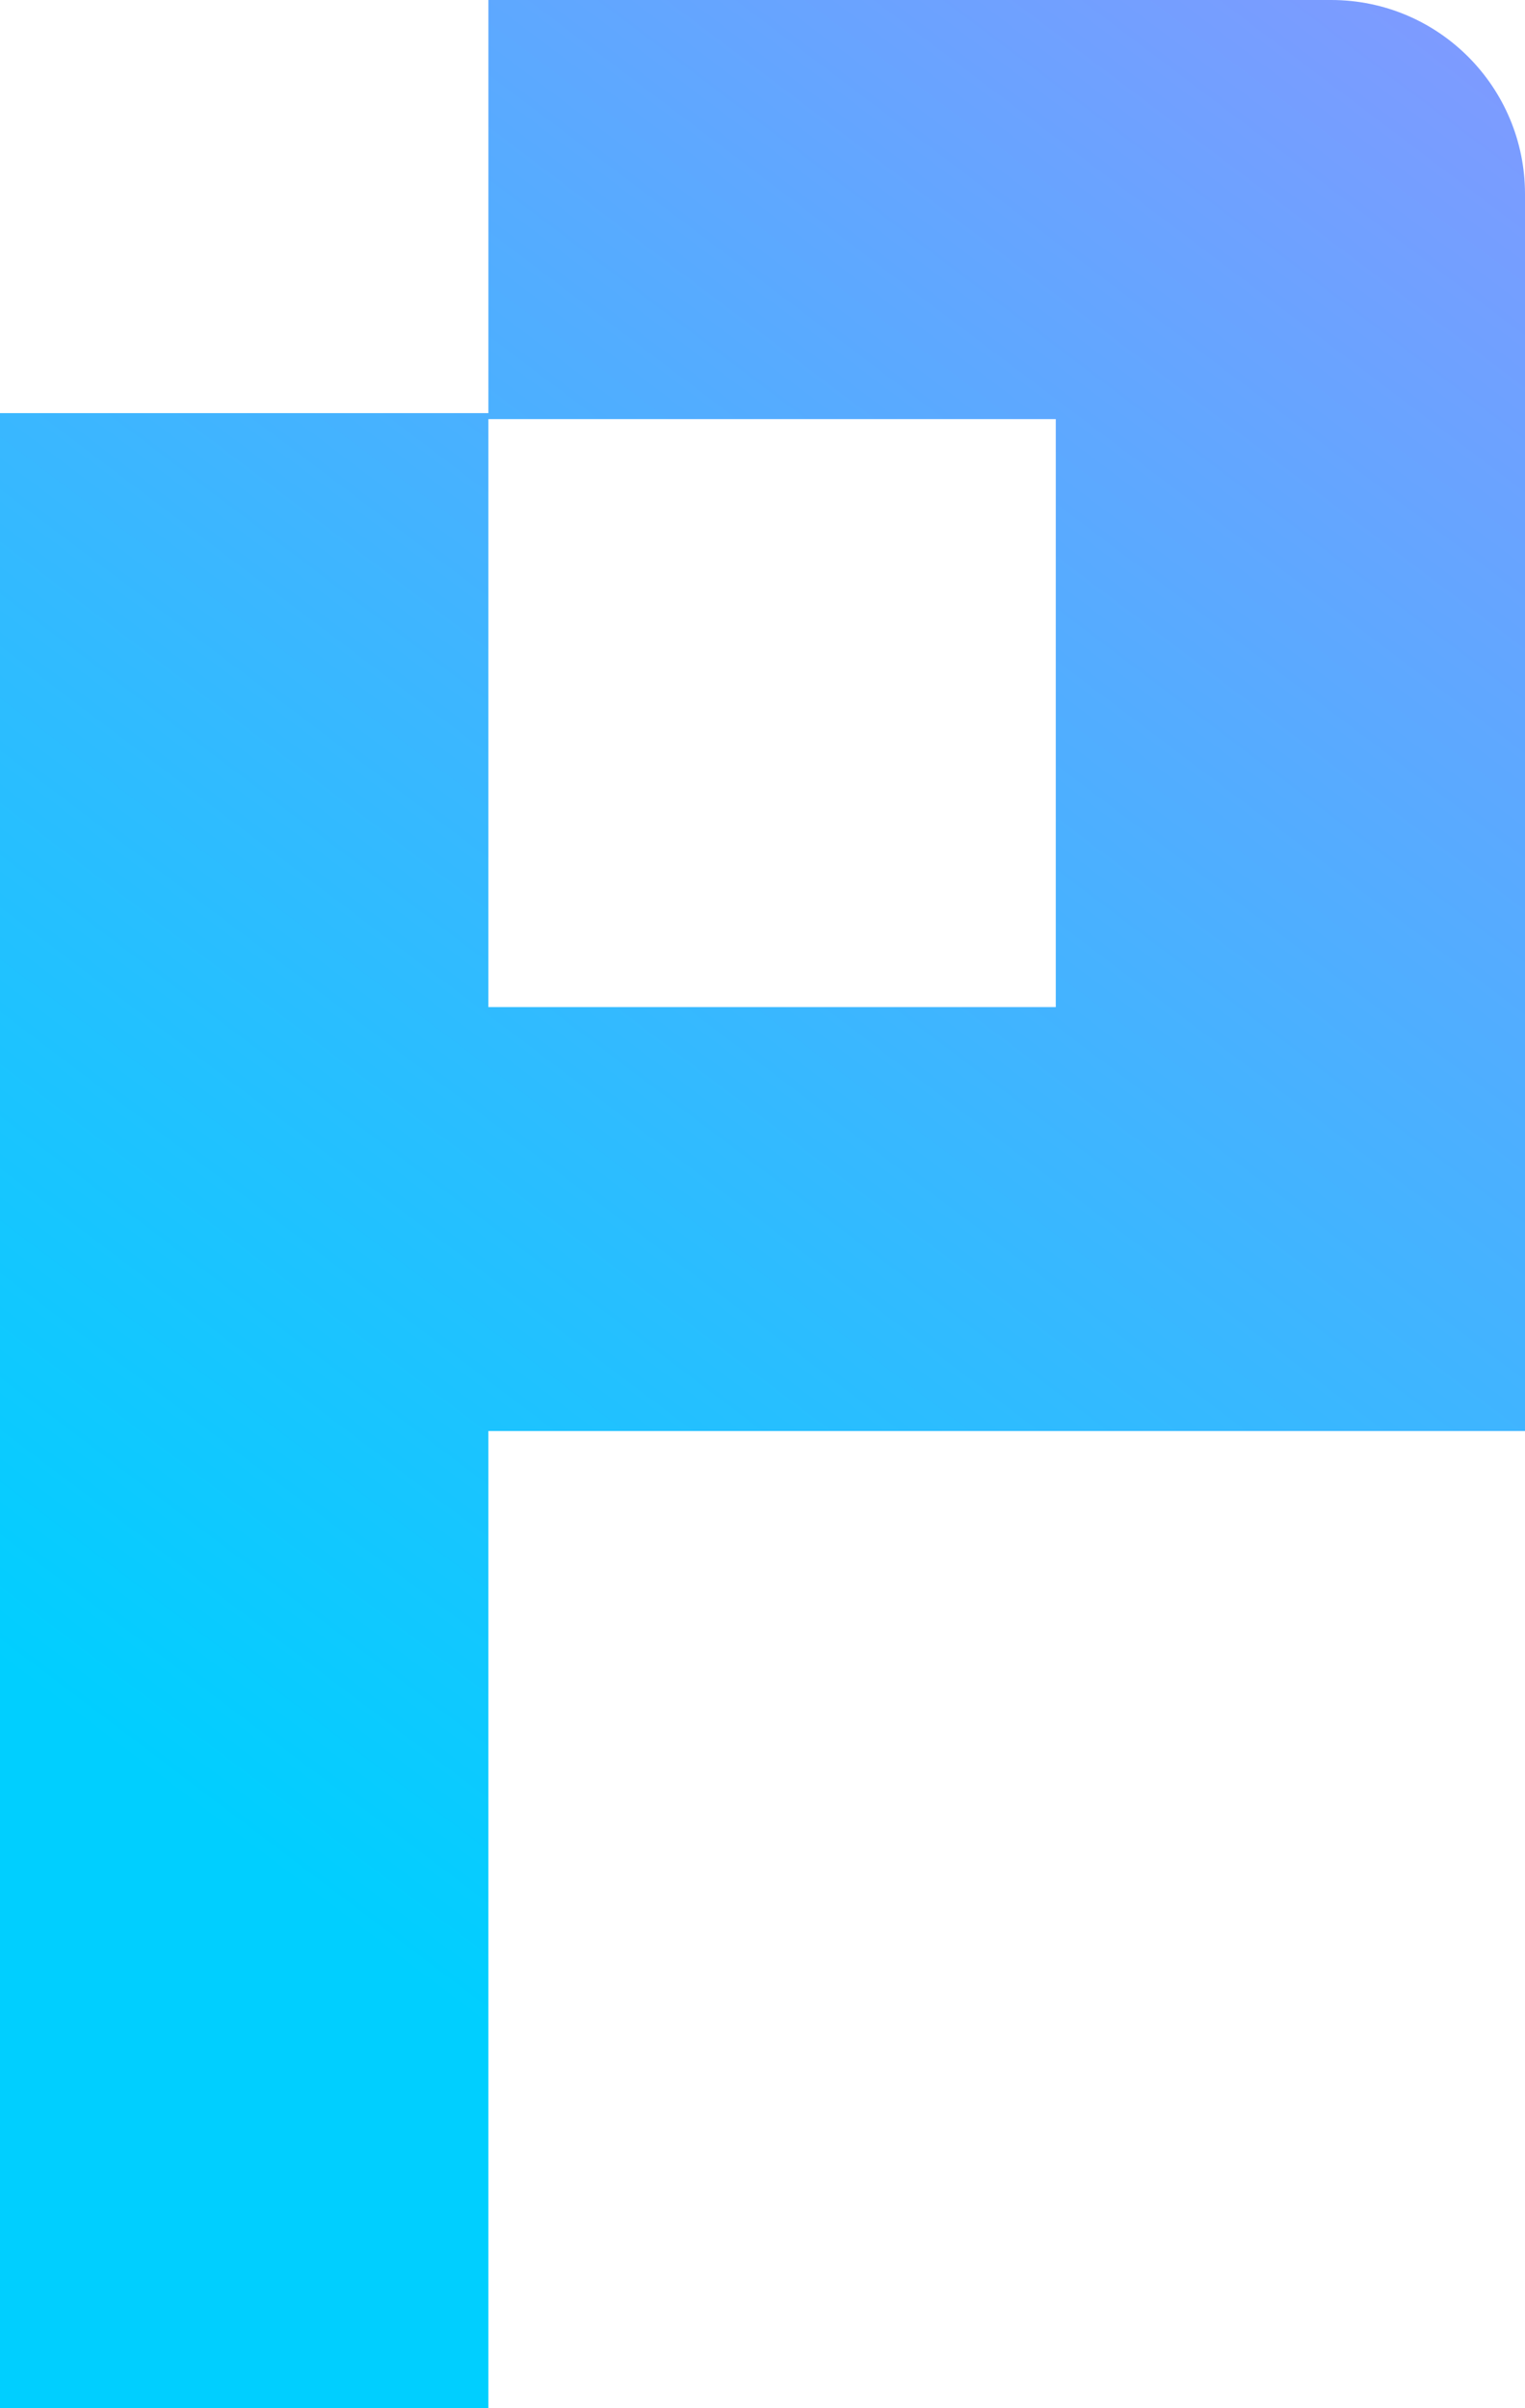 <?xml version="1.0" encoding="UTF-8"?><svg id="Layer_2" xmlns="http://www.w3.org/2000/svg" xmlns:xlink="http://www.w3.org/1999/xlink" viewBox="0 0 12.74 20.11"><defs><style>.cls-1{fill:url(#linear-gradient);}</style><linearGradient id="linear-gradient" x1="16.18" y1="-5.29" x2="1.07" y2="14.71" gradientUnits="userSpaceOnUse"><stop offset="0" stop-color="#ad87ff"/><stop offset="1" stop-color="#00cfff"/></linearGradient></defs><g id="Layer_1-2"><path class="cls-1" d="m11.12,0h-7.04v3.45H0v16.67h4.08v-8.17h8.66V1.62c0-.89-.72-1.62-1.62-1.62Zm-2.3,8.41h-4.74V3.5h4.74v4.91Z"/></g></svg>